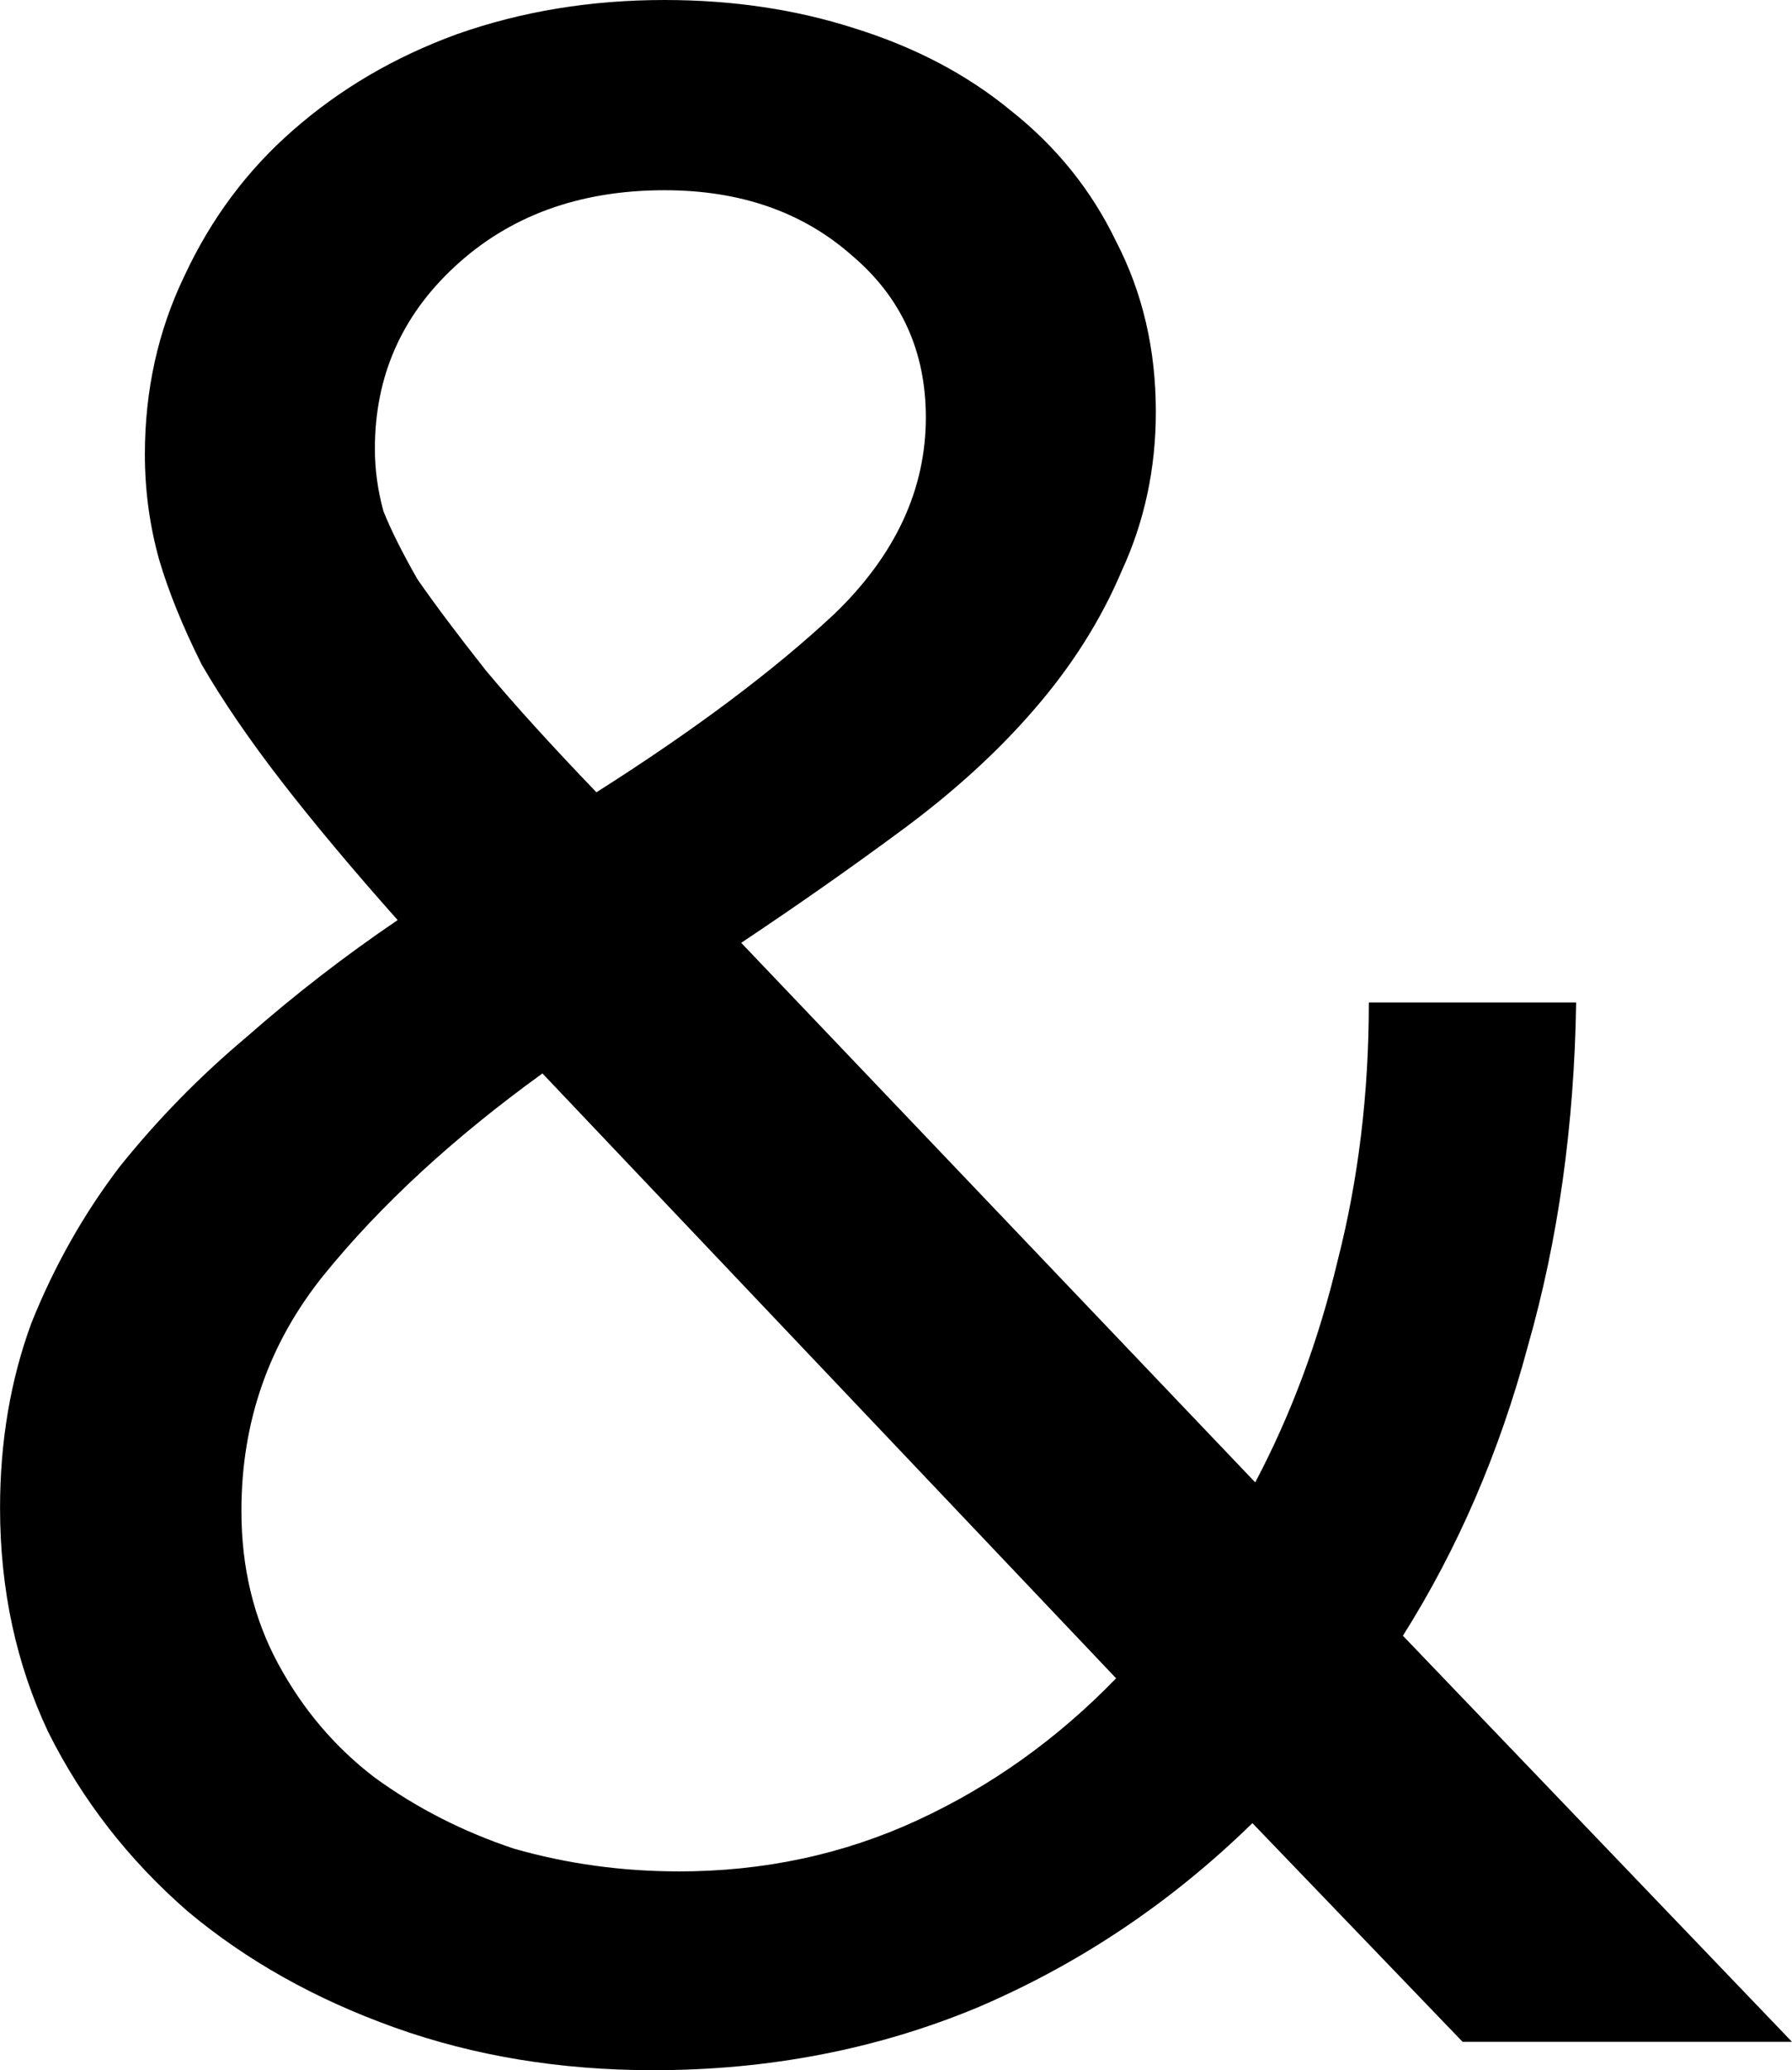 <svg:svg xmlns:dc="http://purl.org/dc/elements/1.1/" xmlns:cc="http://creativecommons.org/ns#" xmlns:rdf="http://www.w3.org/1999/02/22-rdf-syntax-ns#" xmlns:svg="http://www.w3.org/2000/svg" xmlns="http://www.w3.org/2000/svg" xmlns:sodipodi="http://sodipodi.sourceforge.net/DTD/sodipodi-0.dtd" xmlns:inkscape="http://www.inkscape.org/namespaces/inkscape" width="77.72" height="89.791" viewBox="203.609 136.216 77.72 89.791" id="svg2" version="1.1" inkscape:version="0.91 r13725" sodipodi:docname="&amp;.svg" xml:space="preserve">
  <defs id="defs4"/>
  <g>
    <sodipodi:namedview id="base" pagecolor="#ffffff" bordercolor="#666666" borderopacity="1.0" inkscape:pageopacity="0.0" inkscape:pageshadow="2" inkscape:zoom="2.7626646" inkscape:cx="313.71314" inkscape:cy="198.93968" inkscape:document-units="px" inkscape:current-layer="layer1" showgrid="false" units="px" inkscape:window-width="1920" inkscape:window-height="1017" inkscape:window-x="-8" inkscape:window-y="-8" inkscape:window-maximized="1"/>
    <g inkscape:label="Layer 1" inkscape:groupmode="layer" id="layer1" transform="translate(0,-692.362)">
      <g style="font-style:normal;font-variant:normal;font-weight:500;font-stretch:normal;font-size:123.17px;line-height:125%;font-family:Raleway;-inkscape-font-specification:'Raleway, Medium';text-align:center;letter-spacing:0px;word-spacing:0px;writing-mode:lr-tb;text-anchor:middle;fill:#000000;fill-opacity:1;stroke:none;stroke-width:1px;stroke-linecap:butt;stroke-linejoin:miter;stroke-opacity:1" id="text4136">
        <path d="m 267.042,917.137 -9.115,-9.484 q -5.296,5.173 -11.947,8.006 -6.528,2.71 -14.041,2.71 -6.035,0 -11.208,-1.848 -5.173,-1.848 -8.991,-5.05 -3.818,-3.326 -6.035,-7.76 -2.094,-4.434 -2.094,-9.73 0,-4.311 1.355,-8.006 1.478,-3.695 3.818,-6.774 2.463,-3.079 5.543,-5.666 3.079,-2.71 6.528,-5.05 -2.956,-3.326 -5.05,-6.035 -2.094,-2.71 -3.449,-5.05 -1.232,-2.463 -1.848,-4.557 -0.616,-2.217 -0.616,-4.557 0,-4.188 1.724,-7.76 1.724,-3.695 4.68,-6.282 3.079,-2.71 7.144,-4.188 4.188,-1.478 8.991,-1.478 4.434,0 8.252,1.232 3.941,1.232 6.774,3.572 2.956,2.34 4.557,5.666 1.724,3.326 1.724,7.39 0,3.695 -1.478,6.898 -1.355,3.202 -3.818,6.035 -2.34,2.71 -5.666,5.173 -3.326,2.463 -7.021,4.927 l 22.294,23.402 q 2.34,-4.434 3.572,-9.607 1.355,-5.296 1.355,-11.208 l 8.991,0 q -0.123,8.006 -2.094,14.904 -1.848,6.898 -5.419,12.563 l 16.874,17.613 -14.288,0 z m -33.995,-7.39 q 5.543,0 10.346,-2.217 4.804,-2.217 8.622,-6.159 l -24.88,-26.235 q -5.789,4.188 -9.484,8.745 -3.572,4.434 -3.572,10.223 0,3.695 1.601,6.651 1.601,2.956 4.188,4.927 2.71,1.971 6.035,3.079 3.449,0.985 7.144,0.985 z m -13.179,-61.708 q 0,1.355 0.37,2.71 0.493,1.232 1.478,2.956 1.109,1.601 2.956,3.941 1.848,2.217 4.804,5.296 6.405,-4.065 10.346,-7.76 3.941,-3.818 3.941,-8.499 0,-4.311 -3.202,-7.021 -3.202,-2.833 -8.129,-2.833 -5.543,0 -9.115,3.326 -3.449,3.202 -3.449,7.883 z" style="" id="path4417"/>
      </g>
    </g>
  </g>
</svg:svg>
